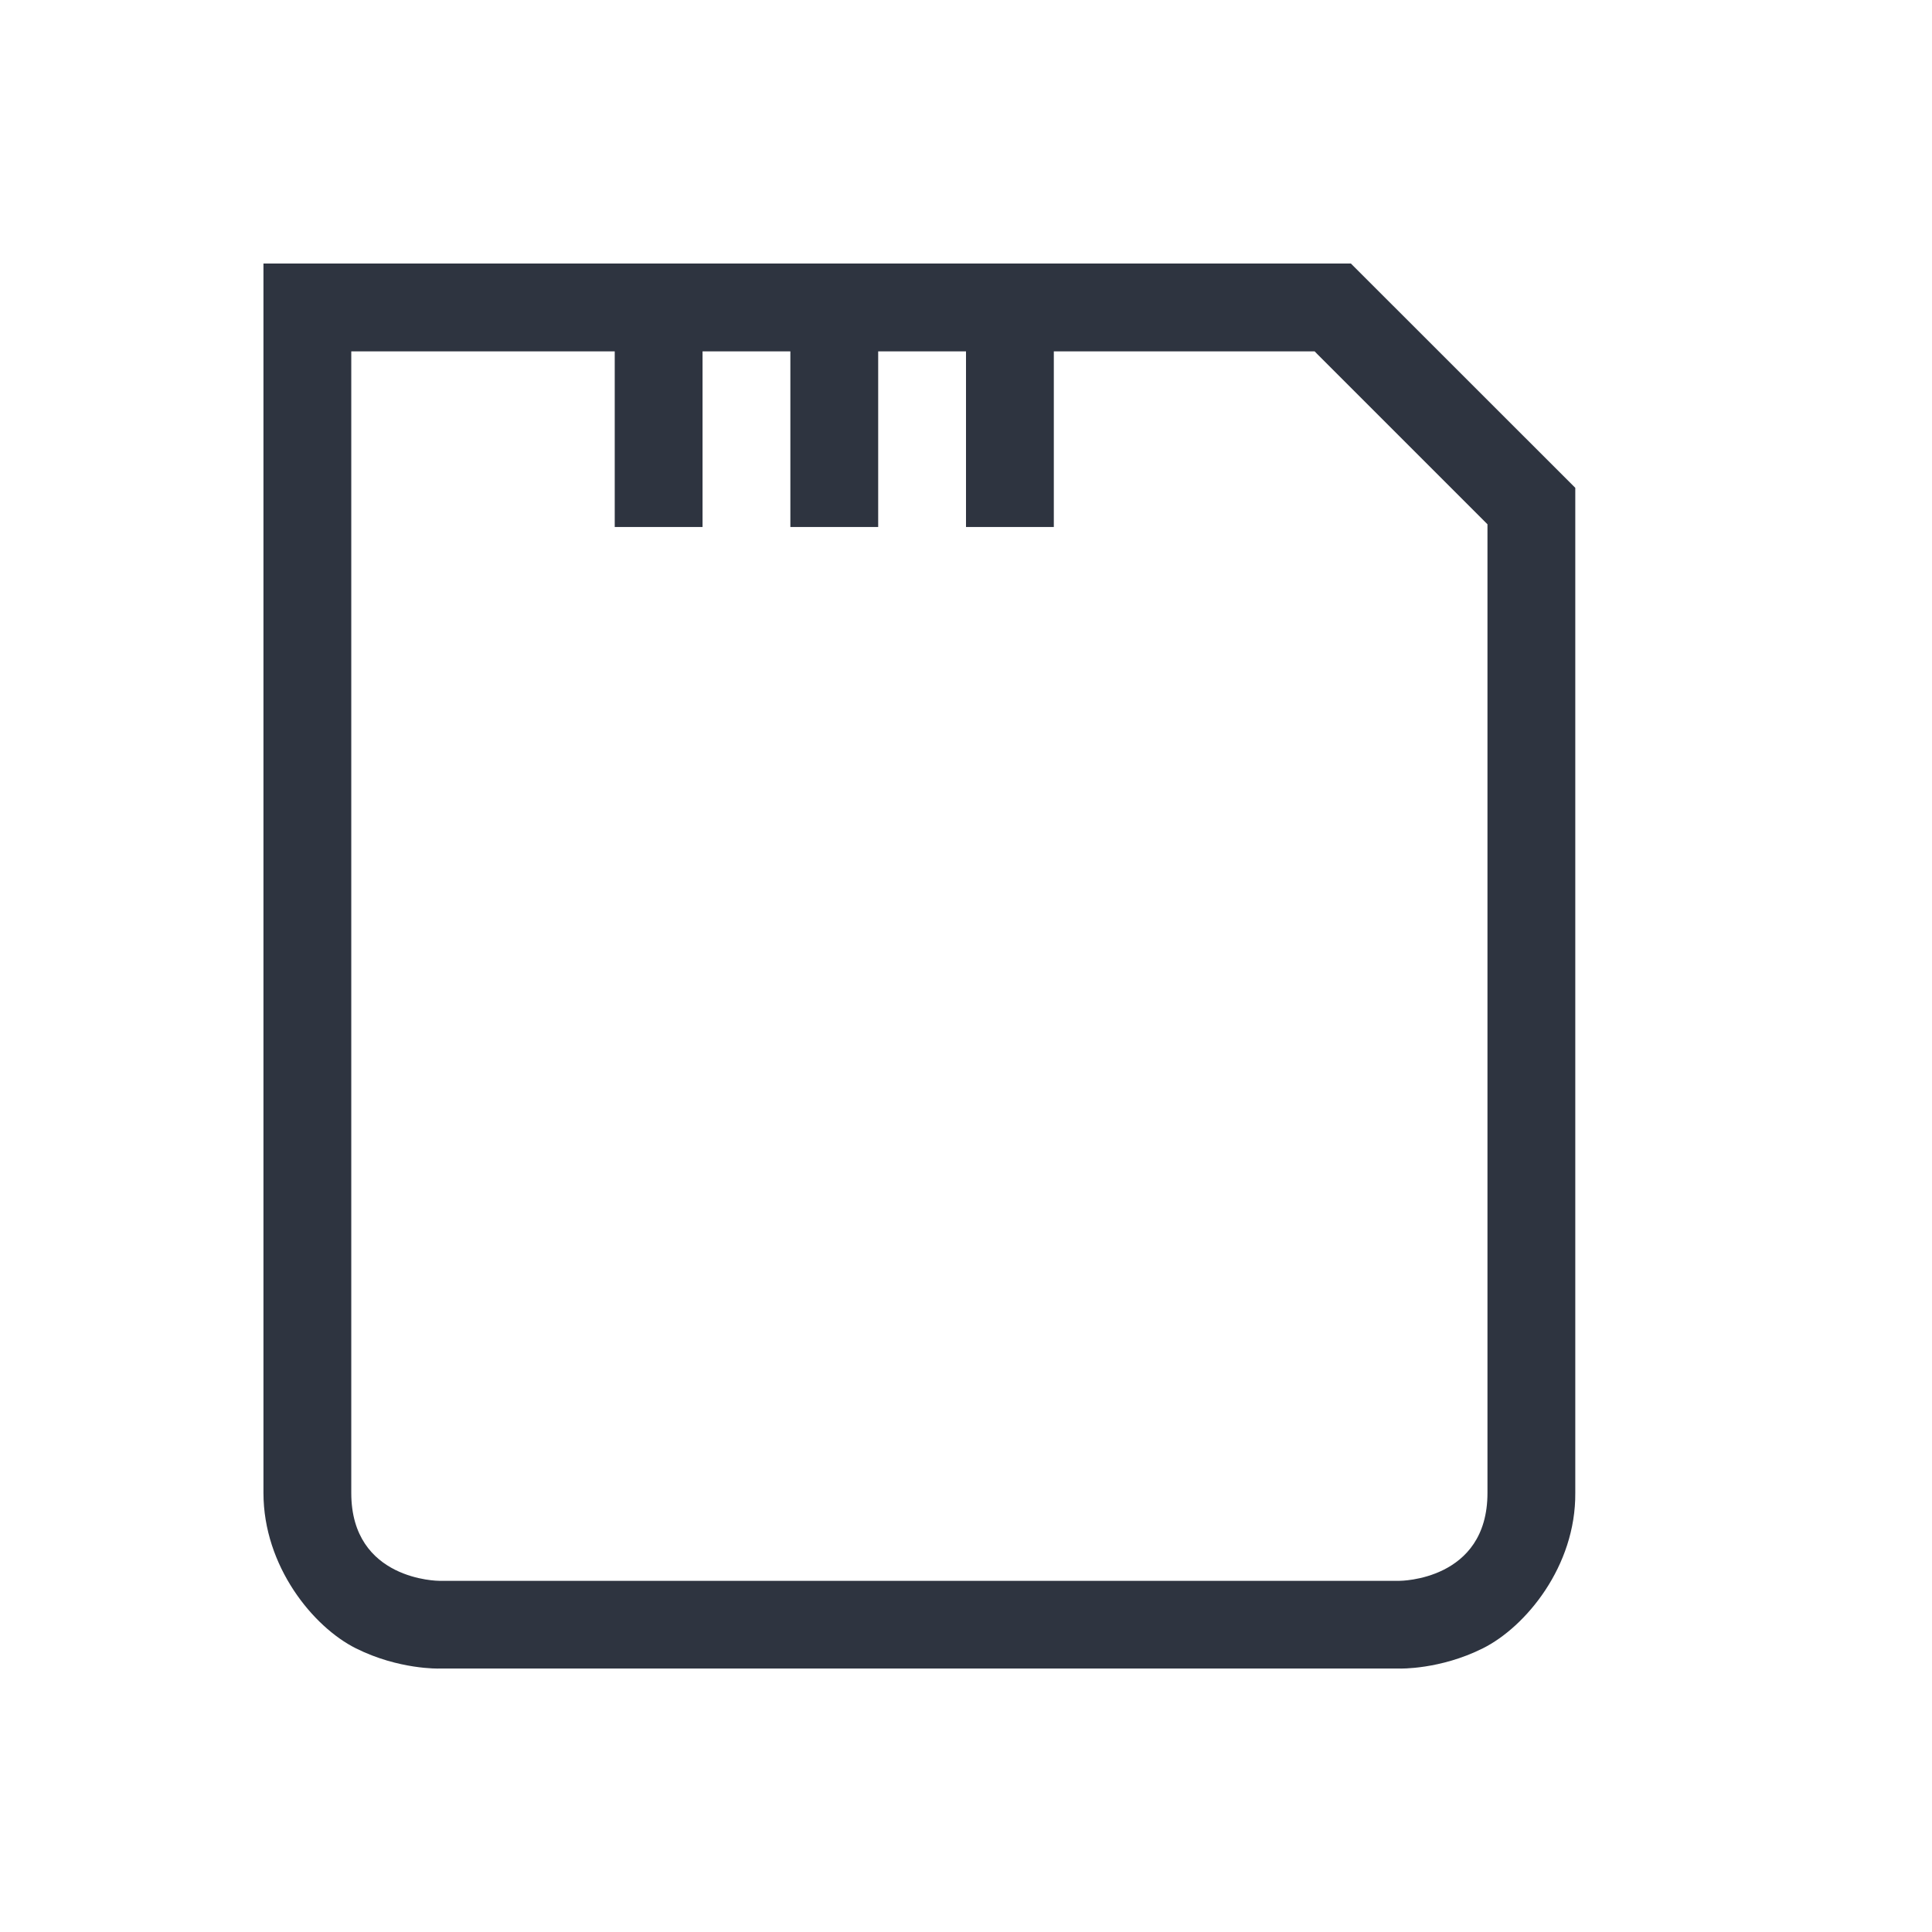 <svg width="22" height="22" version="1.1" xmlns="http://www.w3.org/2000/svg">
 <defs>
  <style id="current-color-scheme" type="text/css">.ColorScheme-Text { color:#2e3440; } .ColorScheme-Highlight { color:#5294e2; }</style>
 </defs>
 <path class="ColorScheme-Text" d="m3 3.001v13.999c0 0.834 0.564 1.526 1.053 1.77 0.488 0.244 0.947 0.23 0.947 0.23h10.938s0.459 0.014 0.947-0.23c0.489-0.244 1.06-0.936 1.053-1.77v-11.445l-2.555-2.554h-0.445zm1 1h3v2h1v-2h1v2h1v-2h1v2h1v-2h2.97l0.031 0.032 1.937 1.937v11.031c0 1-1 1-1 1h-10.938s-1 0-1-1z" fill="currentColor"/>
</svg>
